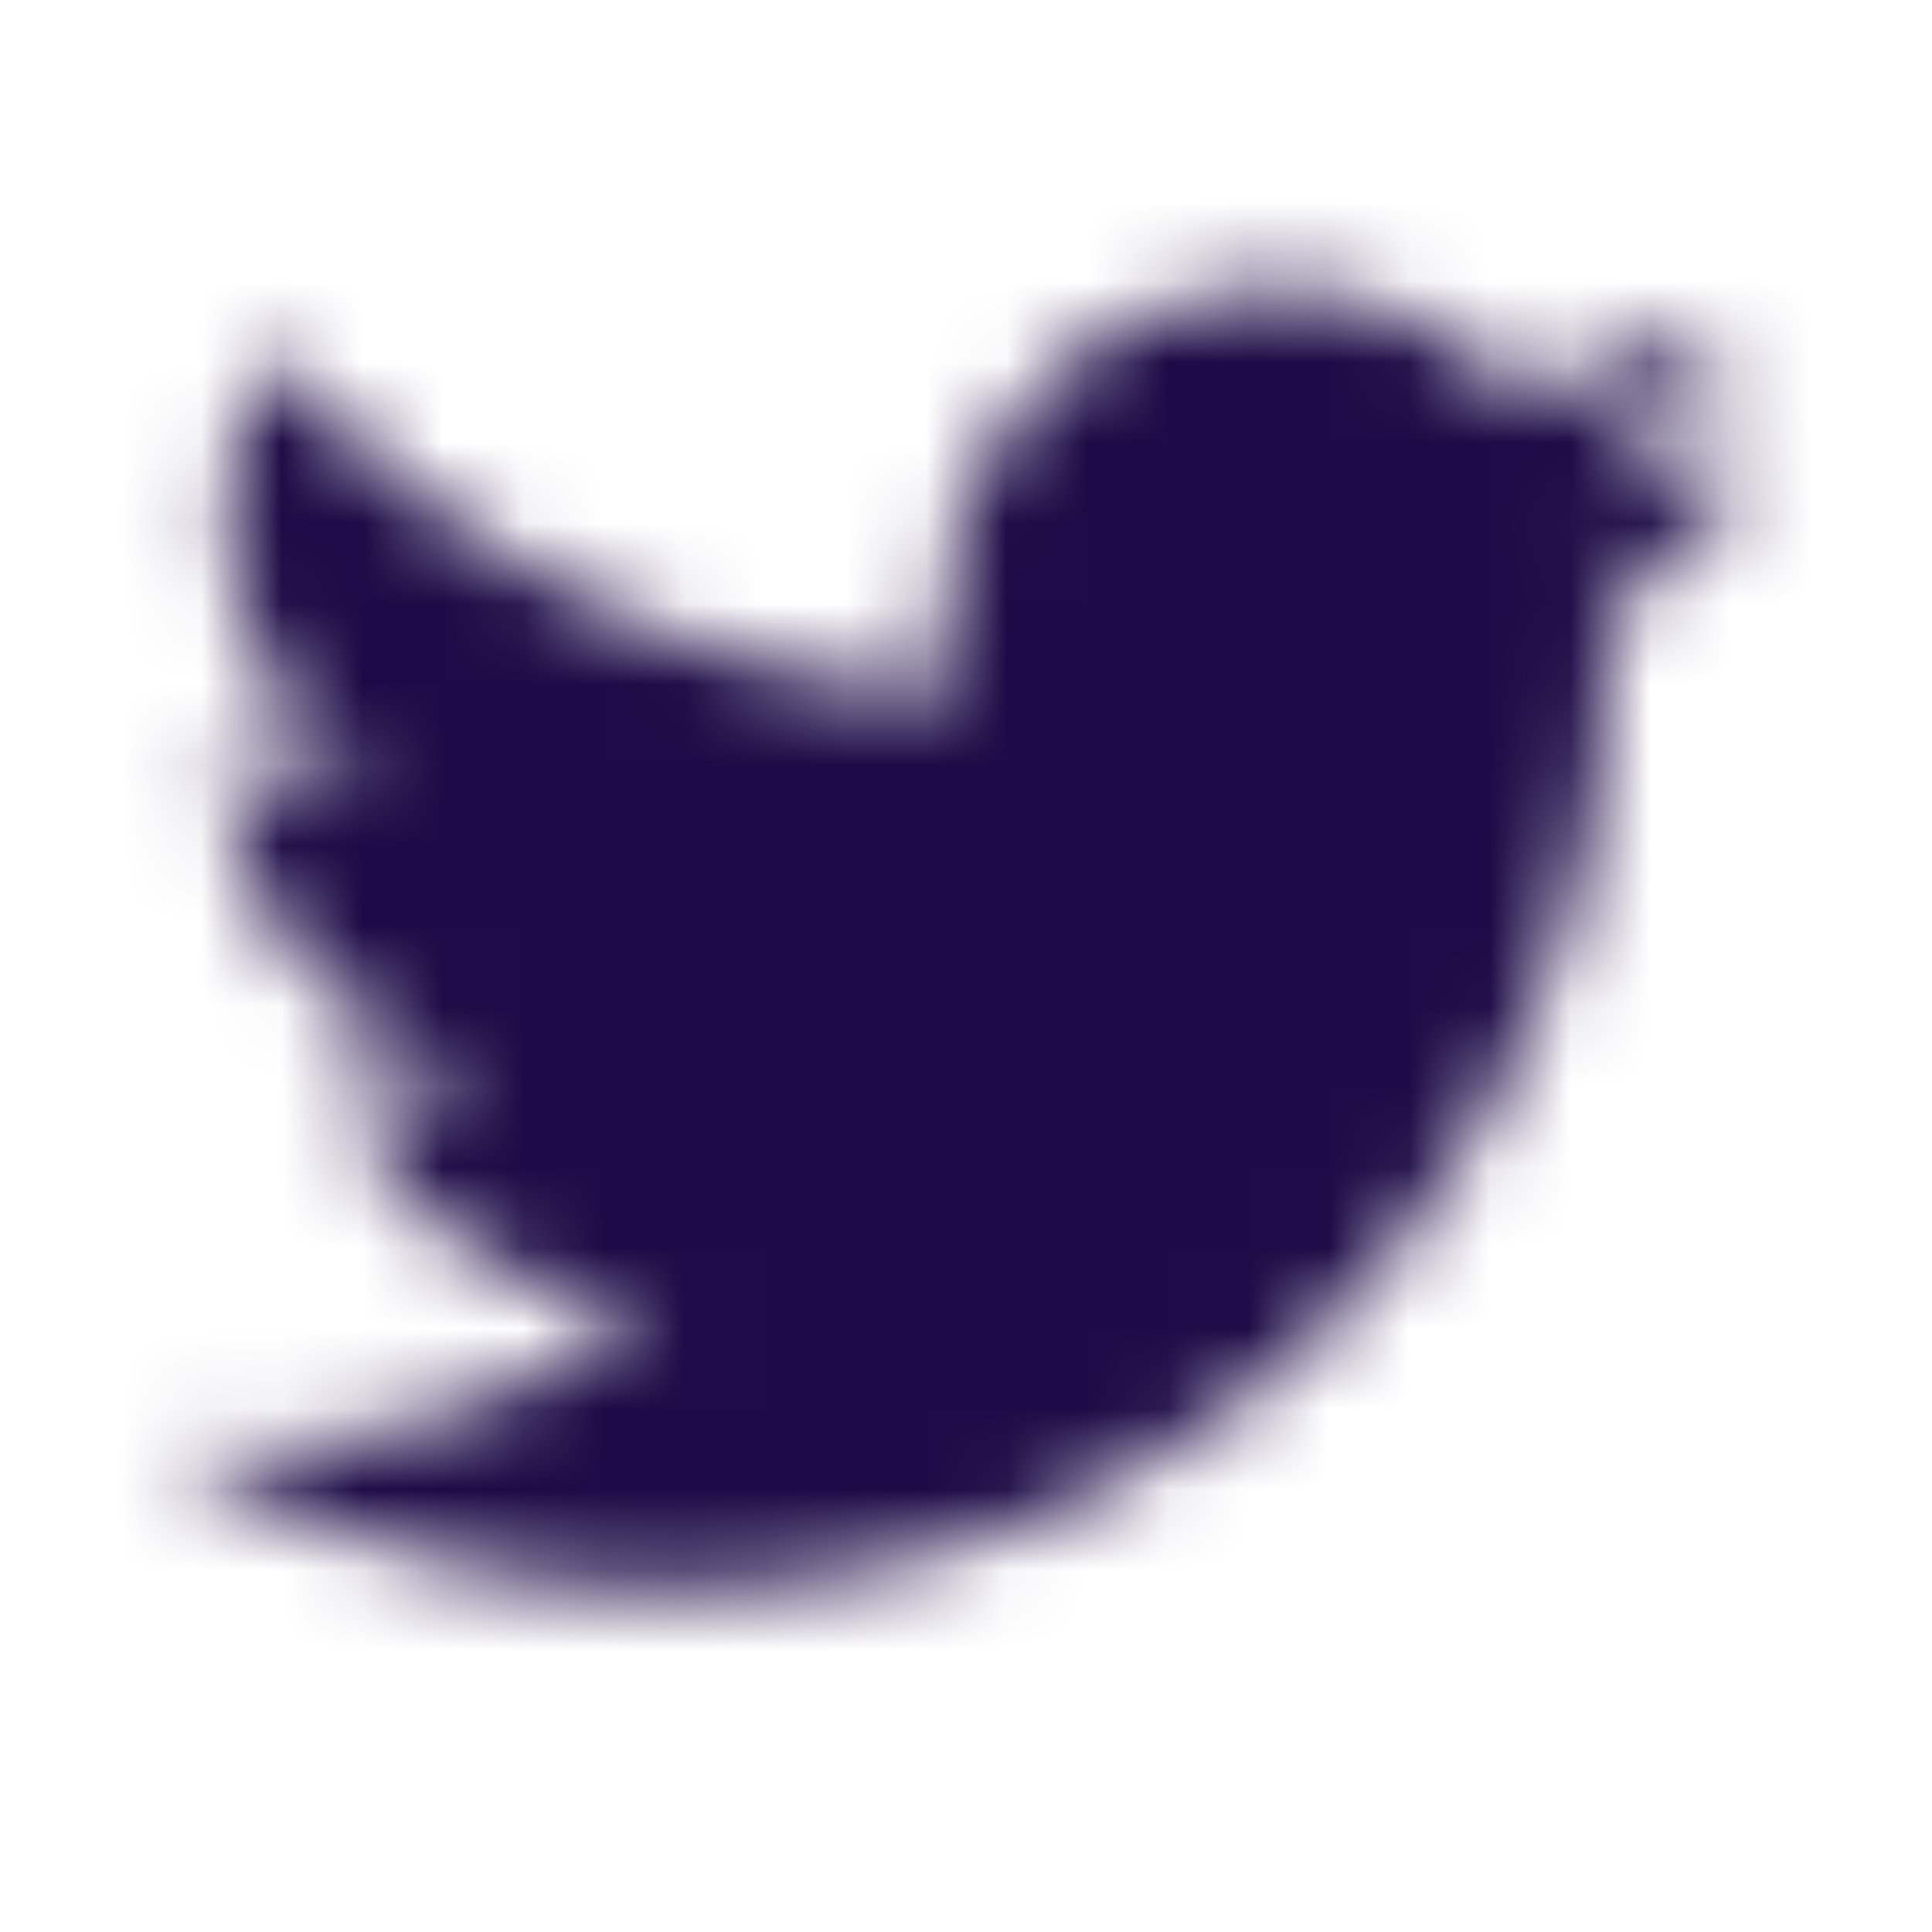 <svg width="24" height="24" xmlns="http://www.w3.org/2000/svg" xmlns:xlink="http://www.w3.org/1999/xlink">
  <defs>
    <path d="M22 5.522a8.262 8.262 0 01-2.357.641 4.09 4.09 0 001.805-2.252 8.267 8.267 0 01-2.606.988 4.113 4.113 0 00-2.995-1.286c-2.266 0-4.103 1.823-4.103 4.072 0 .318.036.63.106.928a11.68 11.68 0 01-8.457-4.255 4.032 4.032 0 00-.556 2.047c0 1.412.724 2.66 1.825 3.39a4.106 4.106 0 01-1.858-.51v.051c0 1.973 1.414 3.619 3.291 3.993a4.14 4.14 0 01-1.853.07 4.103 4.103 0 003.833 2.827 8.273 8.273 0 01-5.096 1.743c-.332 0-.658-.019-.979-.056a11.682 11.682 0 006.29 1.829c7.548 0 11.674-6.205 11.674-11.585 0-.177-.003-.353-.011-.527A8.287 8.287 0 0022 5.522" id="a-twitter"/>
  </defs>
  <g fill="none" fill-rule="evenodd">
    <path fill-opacity="0" fill="#FFF" d="M0 0h24v24H0z"/>
    <mask id="b-twitter" fill="#fff">
      <use xlink:href="#a-twitter"/>
    </mask>
    <use fill-opacity="0" fill="#1E0A46" xlink:href="#a-twitter"/>
    <path fill="#1E0A46" mask="url(#b-twitter)" d="M0 0h24v24H0z"/>
  </g>
</svg>